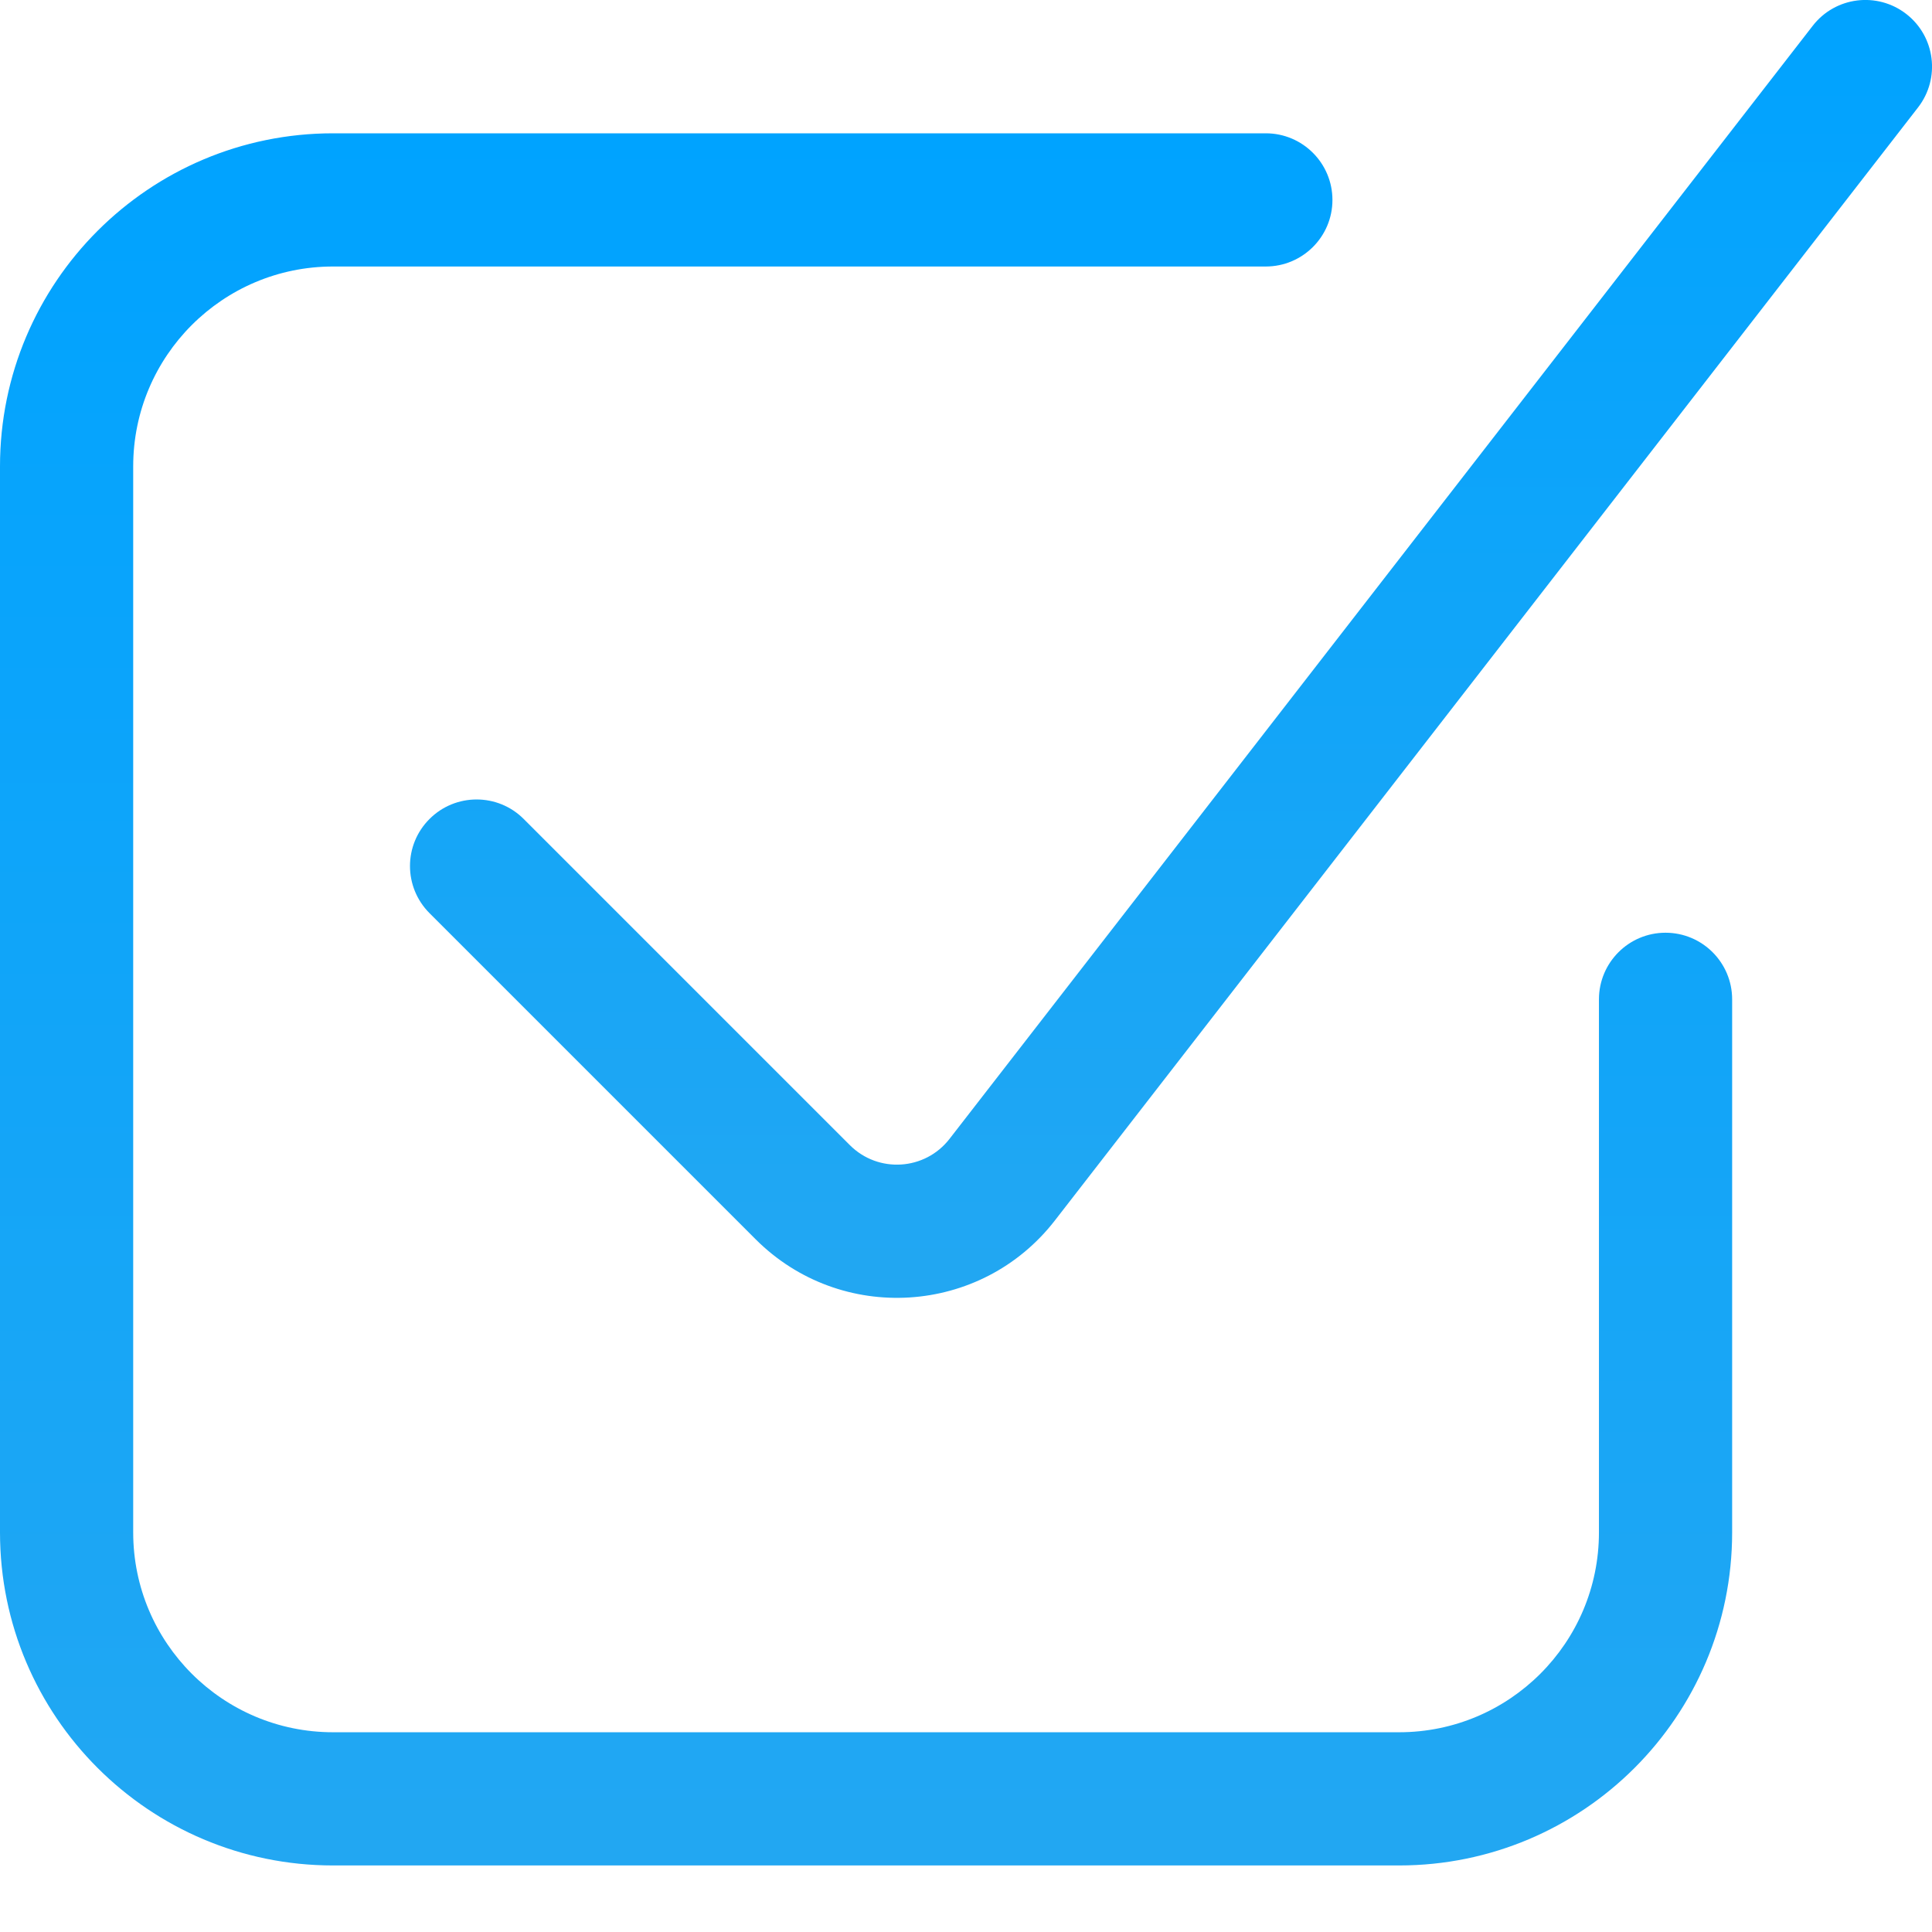 <svg width="18" height="18" viewBox="0 0 18 18" fill="none" xmlns="http://www.w3.org/2000/svg">
<path d="M17.87 1.001C18.08 0.73 18.031 0.34 17.76 0.13C17.489 -0.08 17.099 -0.031 16.889 0.24L8.847 10.61C8.618 10.906 8.182 10.933 7.918 10.669L4.879 7.63C4.637 7.388 4.244 7.388 4.002 7.63C3.759 7.872 3.759 8.265 4.002 8.508L7.04 11.546C7.833 12.339 9.141 12.257 9.828 11.371L17.87 1.001Z" fill="url(#paint0_linear_2132_225910)"/>
<path d="M1.241 4.345C1.241 3.317 2.075 2.483 3.103 2.483H11.793C12.136 2.483 12.414 2.205 12.414 1.863C12.414 1.52 12.136 1.242 11.793 1.242H3.103C1.39 1.242 0 2.631 0 4.345V14.277C0 15.991 1.39 17.38 3.103 17.38H13.035C14.748 17.38 16.138 15.991 16.138 14.277V9.311C16.138 8.968 15.86 8.69 15.517 8.69C15.175 8.69 14.897 8.968 14.897 9.311V14.277C14.897 15.305 14.063 16.139 13.035 16.139H3.103C2.075 16.139 1.241 15.305 1.241 14.277V4.345Z" fill="url(#paint1_linear_2132_225910)"/>
<defs>
<linearGradient id="paint0_linear_2132_225910" x1="10.91" y1="0" x2="10.91" y2="12.092" gradientUnits="userSpaceOnUse">
<stop stop-color="#00A3FF"/>
<stop offset="1" stop-color="#22A7F2"/>
</linearGradient>
<linearGradient id="paint1_linear_2132_225910" x1="8.069" y1="1.242" x2="8.069" y2="17.38" gradientUnits="userSpaceOnUse">
<stop stop-color="#00A3FF"/>
<stop offset="1" stop-color="#22A7F2"/>
</linearGradient>
</defs>
</svg>
